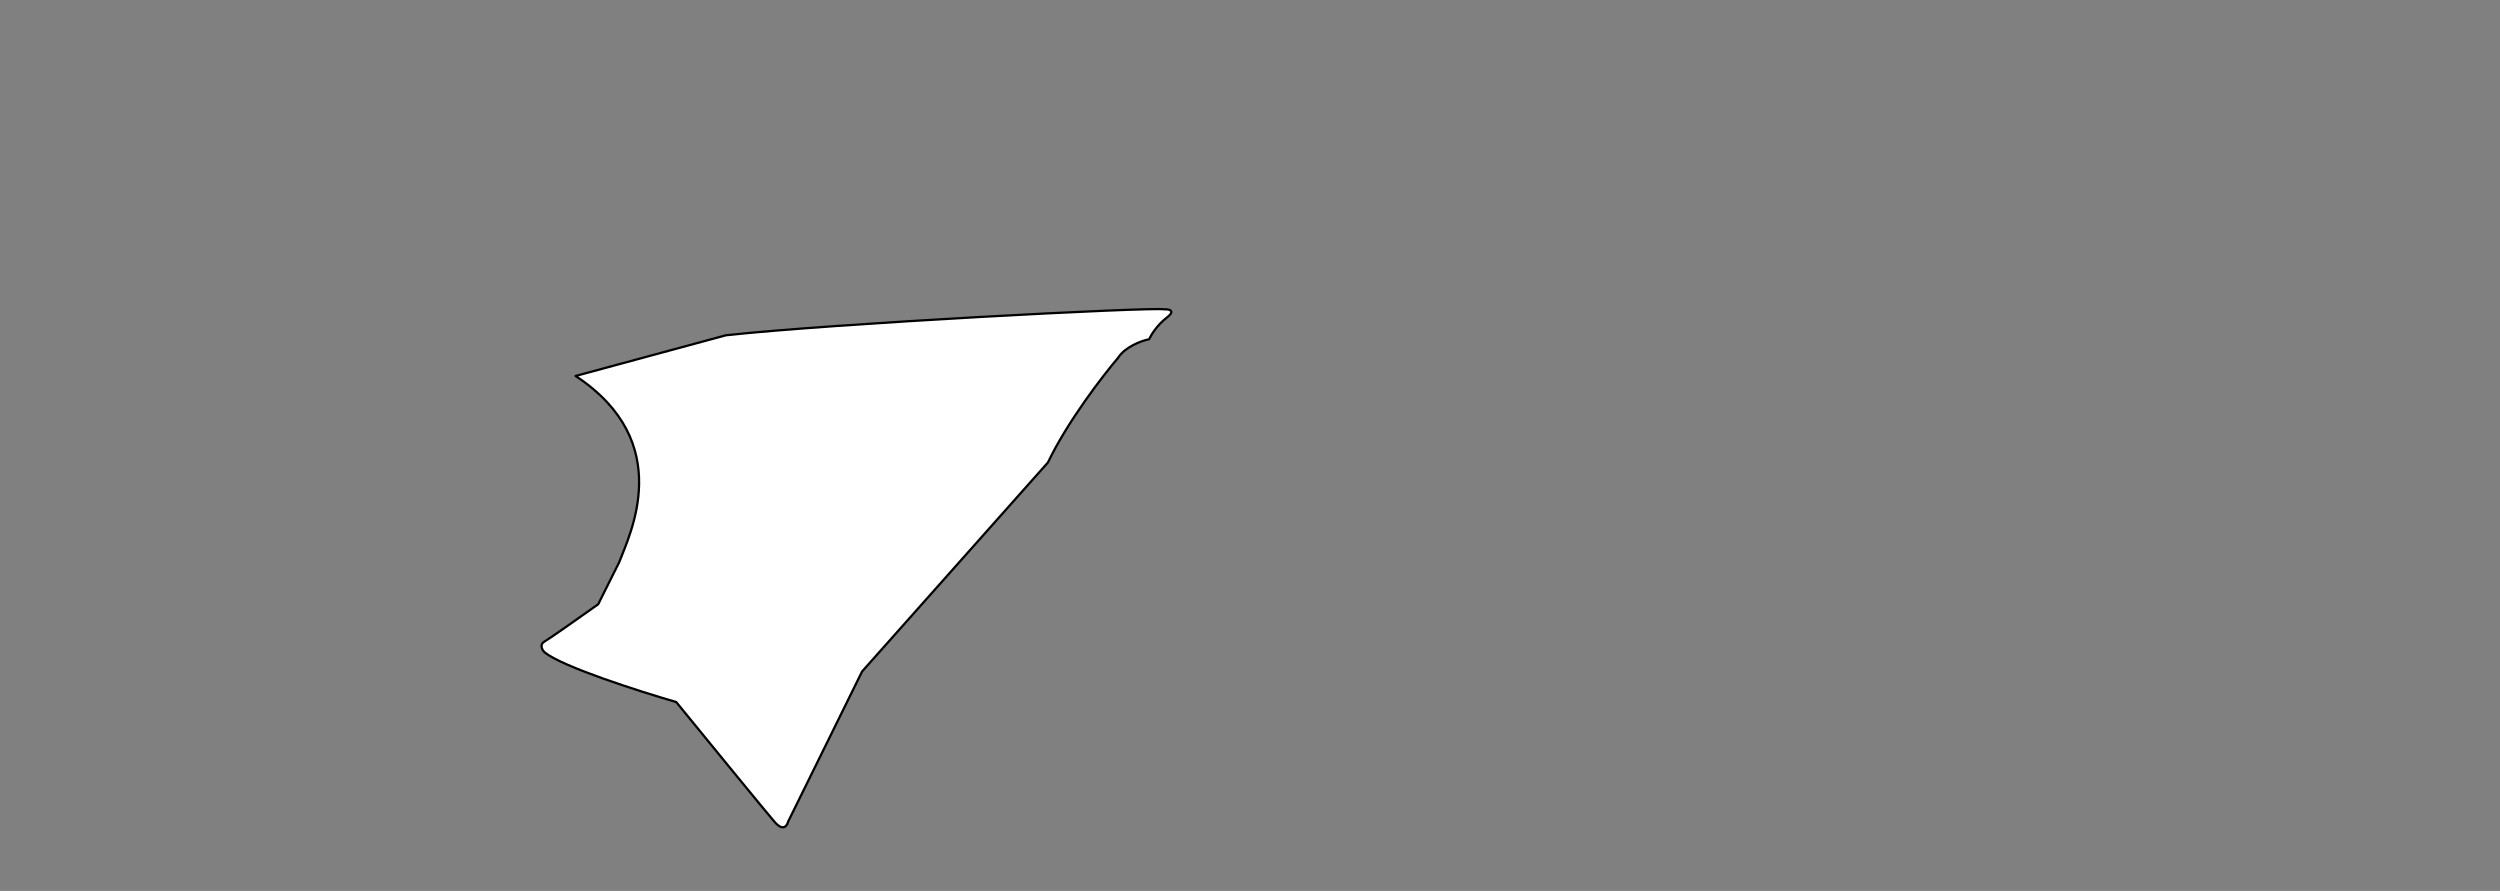<svg width="275" height="98" viewBox="0 0 275 98" fill="none" xmlns="http://www.w3.org/2000/svg">
<rect x="0" y="0" width="275" height="98" fill="#808080" stroke="none"/>
<path d="M79.849 36.882L63.316 41.357C74.442 48.691 69.221 58.885 68.102 61.868L65.802 66.467C64.083 67.689 60.495 70.221 59.898 70.569C59.301 70.917 59.649 71.501 59.898 71.75C61.837 73.341 70.36 76.059 74.379 77.22C77.591 81.156 84.249 89.302 85.194 90.396C86.139 91.49 86.582 90.852 86.686 90.396L94.828 73.863L115.276 50.867C117.414 46.392 121.305 41.337 122.983 39.368C123.729 38.175 125.531 37.483 126.401 37.317C126.609 36.862 127.284 35.751 128.328 34.956C129.372 34.16 128.598 34.002 128.08 34.023C126.339 33.775 91.72 35.577 79.849 36.882Z" fill="white" stroke="black" stroke-width="0.249" stroke-linejoin="round"/>
</svg>
